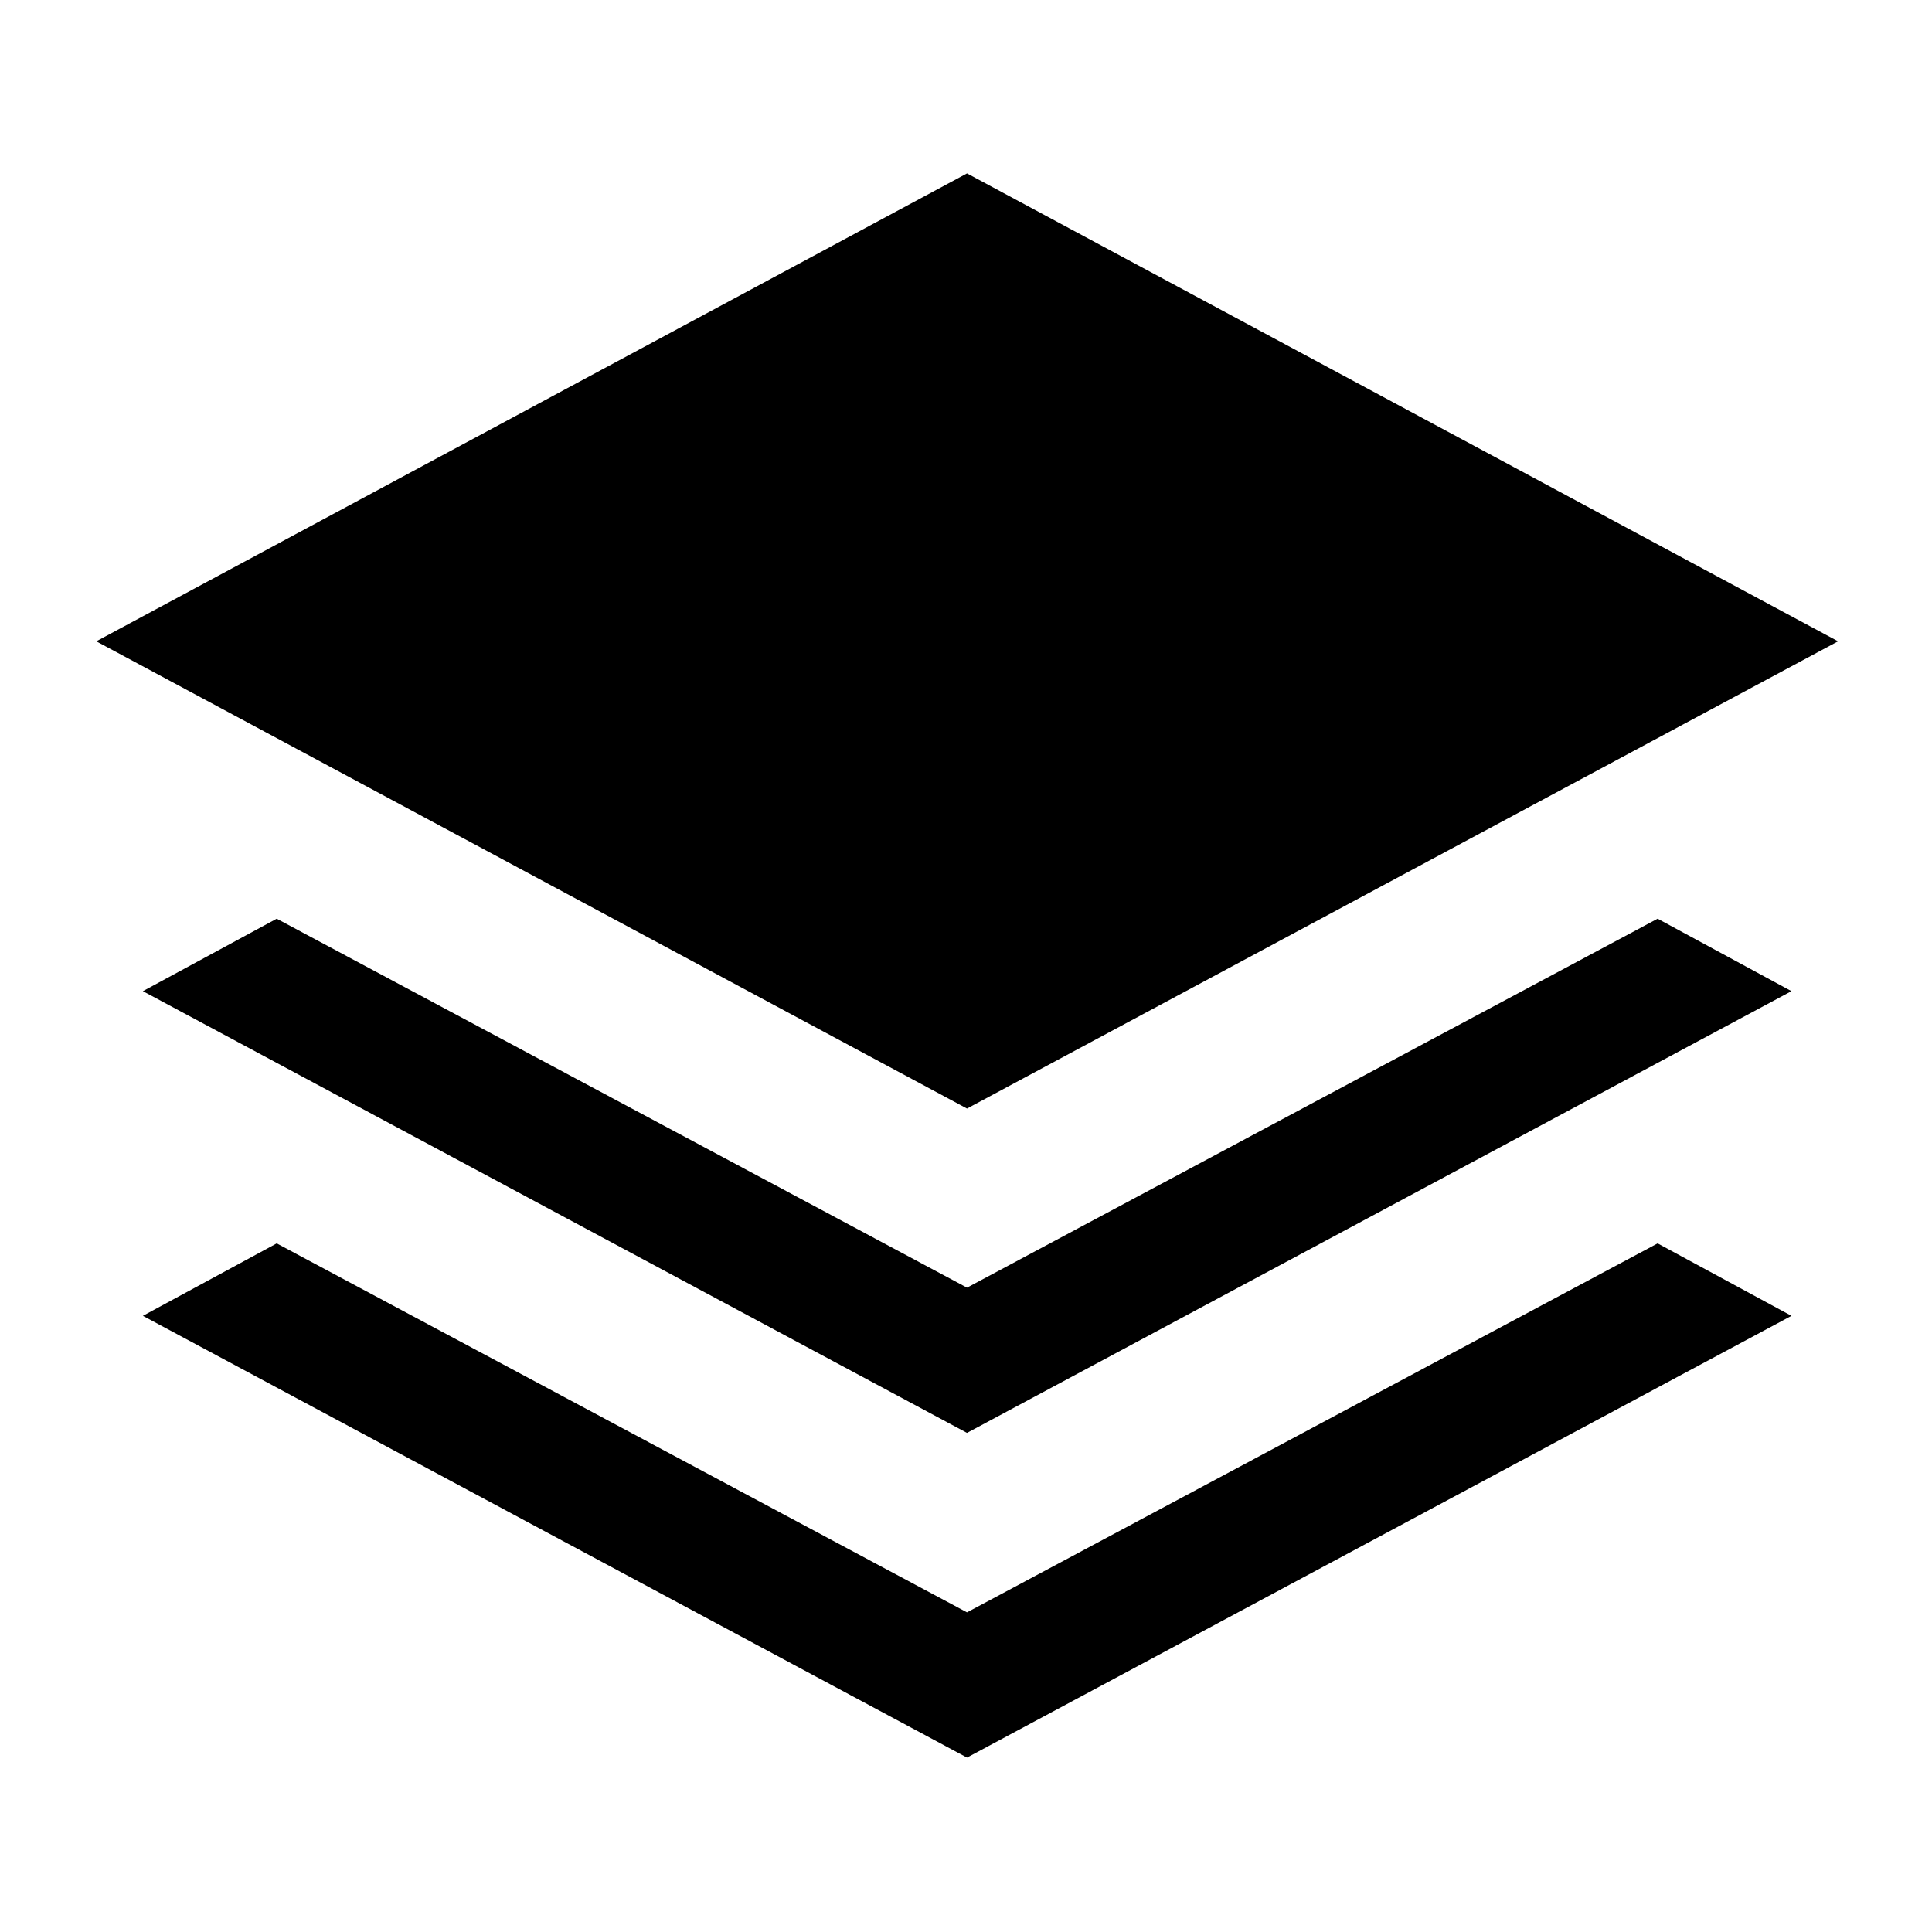 <svg xmlns="http://www.w3.org/2000/svg" height="40" viewBox="0 -960 960 960" width="40"><path d="M480.5-409.167 47.833-641.333l432.667-232.5 432.833 232.5L480.5-409.167Zm0 161.167L71-467.5l66.5-36 343 183.334L823.667-503.5l66.5 36L480.5-248Zm0 161.333L71-306.167l66.5-35.999 343 183.333 343.167-183.333 66.5 35.999L480.5-86.667Z"/></svg>